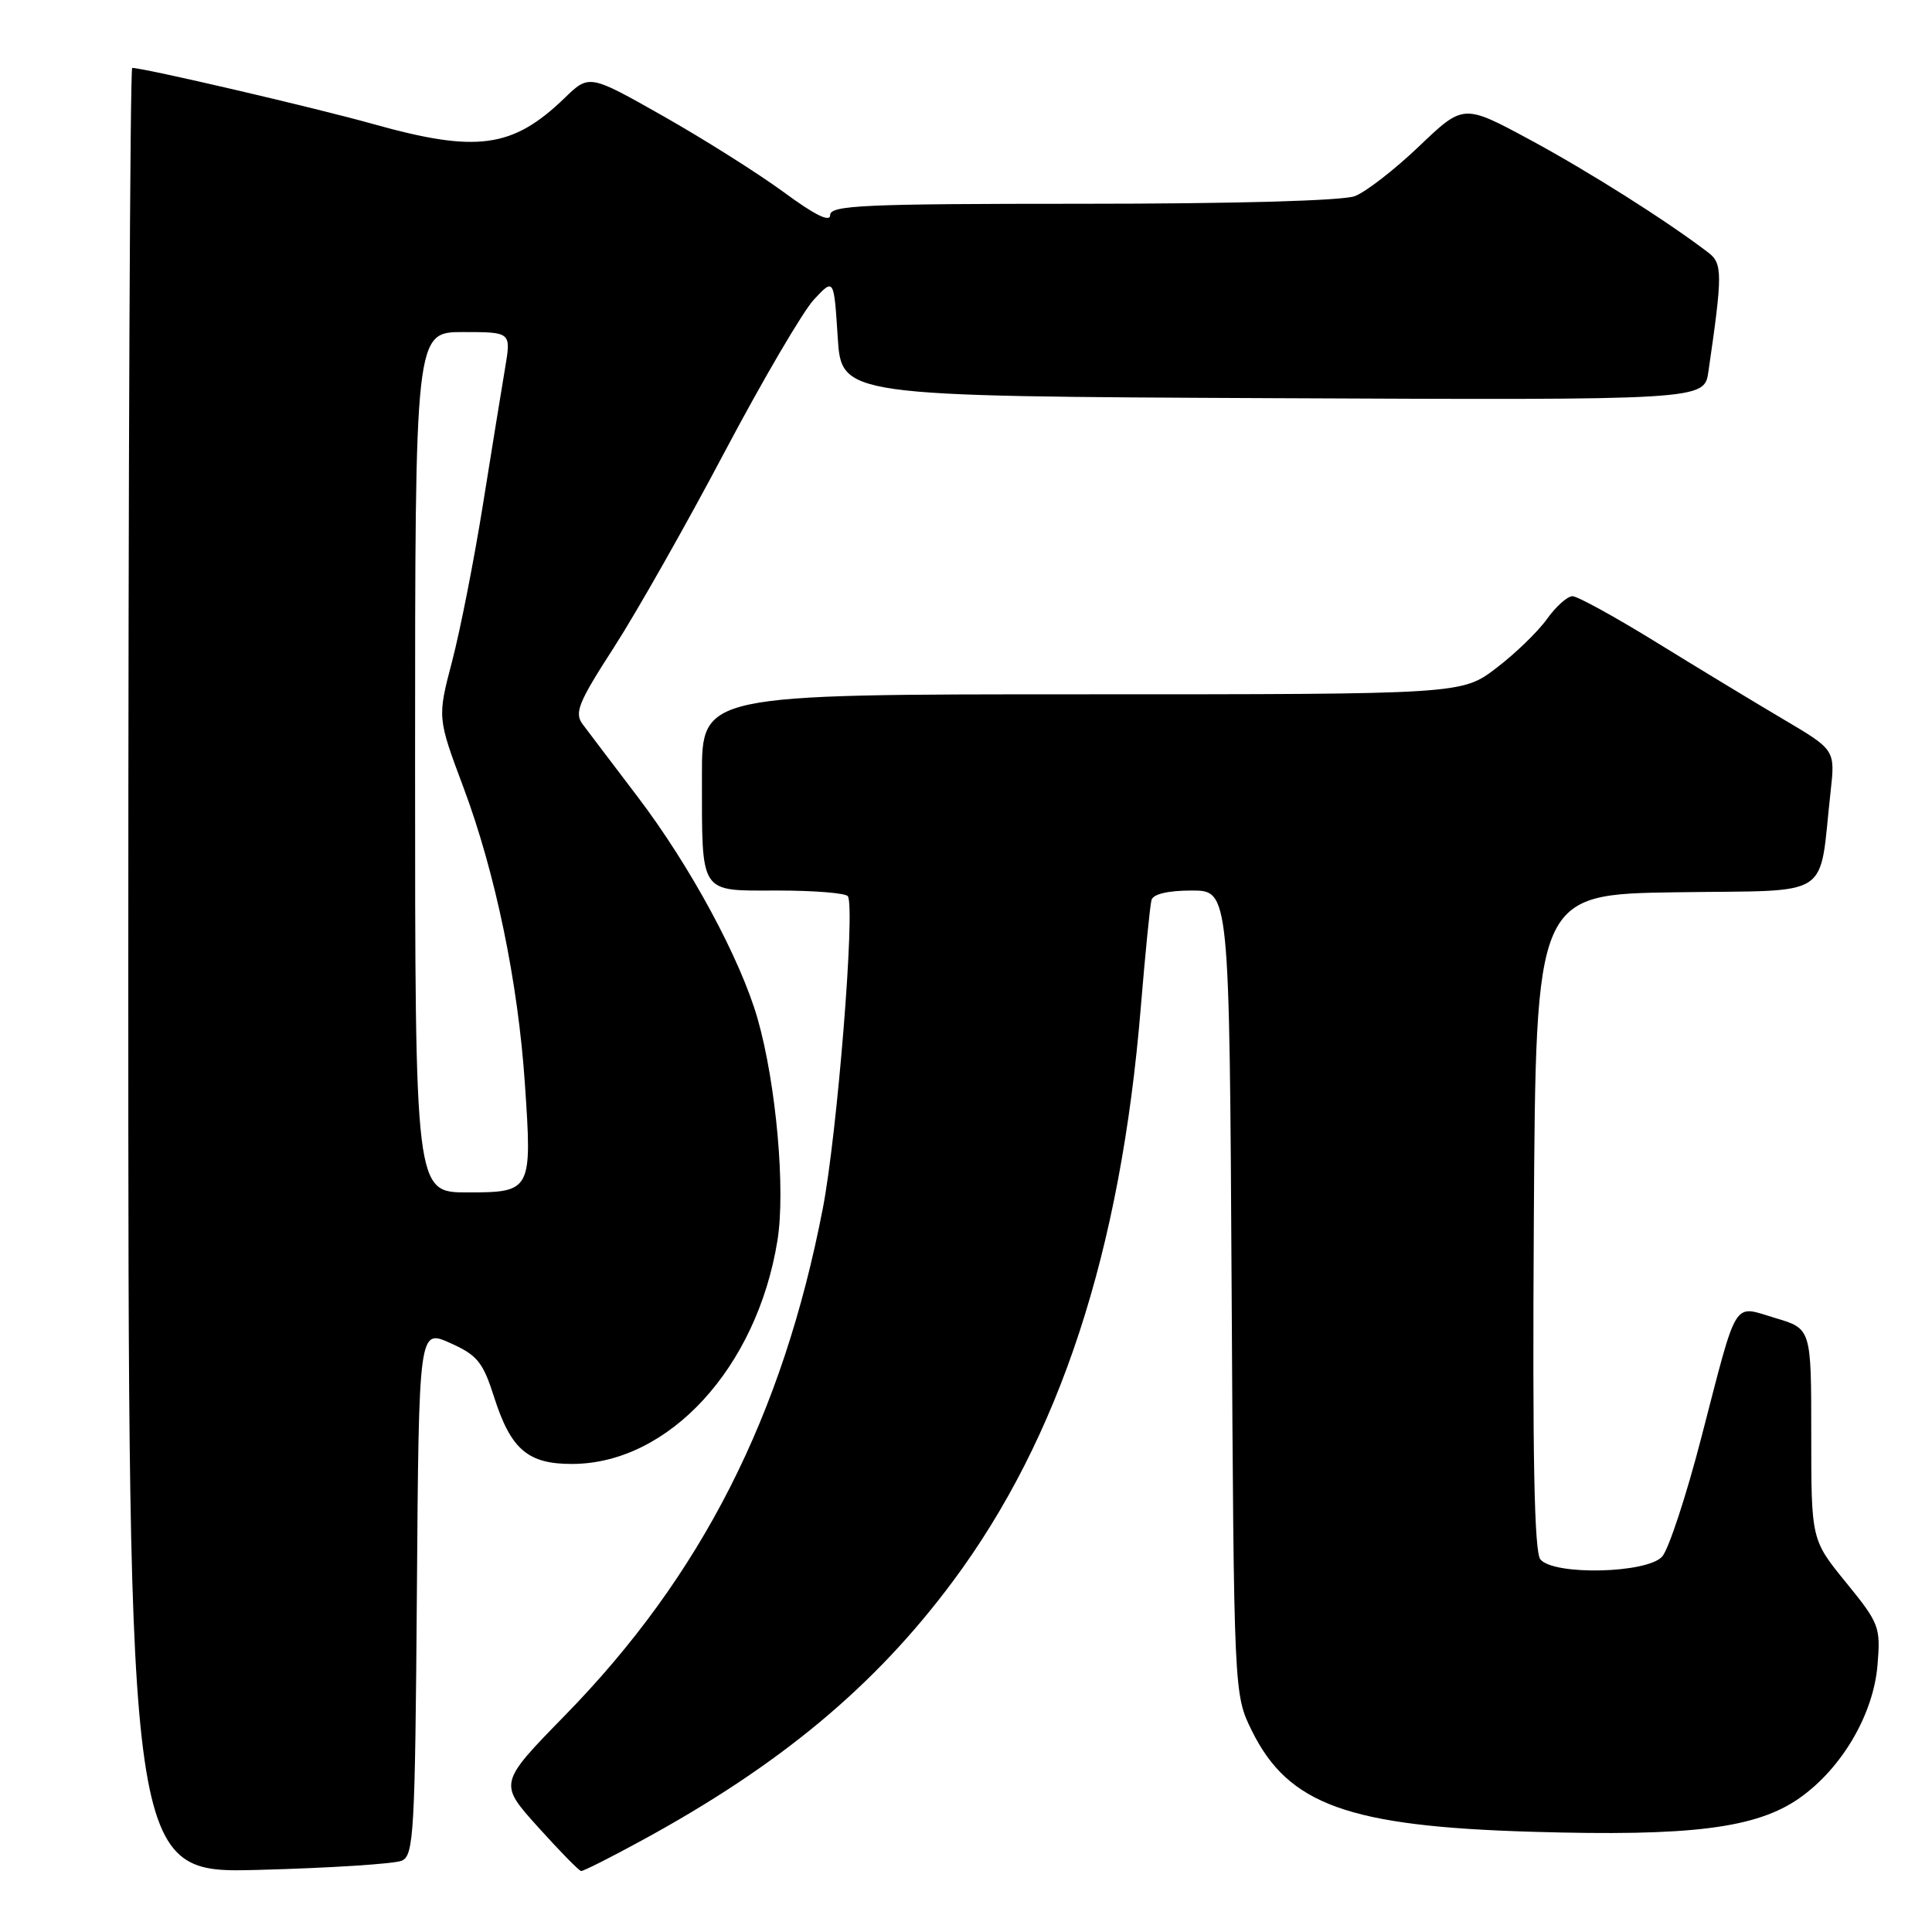 <?xml version="1.0" encoding="UTF-8" standalone="no"?>
<!DOCTYPE svg PUBLIC "-//W3C//DTD SVG 1.1//EN" "http://www.w3.org/Graphics/SVG/1.1/DTD/svg11.dtd" >
<svg xmlns="http://www.w3.org/2000/svg" xmlns:xlink="http://www.w3.org/1999/xlink" version="1.1" viewBox="0 0 256 256">
 <g >
 <path fill="currentColor"
d=" M 53.24 246.55 C 54.83 245.86 55.00 242.93 55.24 210.95 C 55.50 176.10 55.50 176.10 59.64 177.95 C 63.25 179.57 63.99 180.47 65.48 185.15 C 67.70 192.08 69.96 194.01 75.86 193.98 C 88.63 193.92 100.28 181.24 103.01 164.41 C 104.11 157.70 102.85 143.63 100.39 135.00 C 98.13 127.10 91.50 114.81 84.53 105.63 C 81.21 101.27 77.92 96.91 77.20 95.96 C 76.08 94.45 76.63 93.09 81.35 85.78 C 84.34 81.14 90.94 69.50 96.00 59.92 C 101.07 50.34 106.41 41.23 107.86 39.68 C 110.50 36.85 110.50 36.85 111.00 44.68 C 111.50 52.50 111.50 52.50 168.66 52.76 C 225.82 53.02 225.82 53.02 226.37 49.26 C 228.26 36.30 228.26 34.91 226.35 33.46 C 220.83 29.24 210.46 22.69 202.71 18.51 C 193.92 13.77 193.92 13.77 188.04 19.38 C 184.81 22.47 180.97 25.44 179.52 25.99 C 177.93 26.60 163.43 27.00 143.43 27.00 C 114.40 27.00 110.00 27.20 110.00 28.50 C 110.00 29.50 107.97 28.50 103.86 25.47 C 100.48 22.99 93.29 18.45 87.89 15.39 C 78.07 9.83 78.07 9.83 74.79 13.01 C 67.93 19.63 63.16 20.28 49.50 16.45 C 41.81 14.29 19.09 9.00 17.52 9.00 C 17.23 9.00 17.00 62.83 17.00 128.61 C 17.00 248.23 17.00 248.23 34.25 247.77 C 43.74 247.52 52.28 246.97 53.24 246.55 Z  M 85.00 243.89 C 103.33 233.92 115.91 223.44 126.22 209.59 C 140.42 190.51 148.49 165.90 151.16 133.50 C 151.75 126.35 152.39 119.94 152.58 119.25 C 152.81 118.46 154.79 118.00 157.92 118.00 C 162.90 118.00 162.90 118.00 163.20 171.25 C 163.50 224.50 163.50 224.50 165.87 229.32 C 170.71 239.13 178.63 242.00 203.00 242.72 C 224.10 243.35 232.74 242.26 238.45 238.25 C 244.05 234.31 248.24 227.17 248.78 220.63 C 249.20 215.57 249.02 215.11 244.61 209.69 C 240.00 204.03 240.00 204.03 240.00 190.04 C 240.00 176.06 240.00 176.06 235.25 174.65 C 229.52 172.95 230.33 171.64 225.43 190.50 C 223.44 198.20 221.10 205.29 220.25 206.25 C 218.26 208.49 205.89 208.78 204.11 206.63 C 203.30 205.65 203.05 193.08 203.24 161.88 C 203.50 118.50 203.50 118.50 222.17 118.23 C 243.18 117.92 240.95 119.38 242.56 104.93 C 243.18 99.37 243.18 99.37 236.34 95.33 C 232.58 93.11 225.02 88.53 219.54 85.15 C 214.06 81.77 209.03 79.00 208.36 79.00 C 207.69 79.00 206.17 80.36 204.99 82.01 C 203.81 83.67 200.79 86.60 198.28 88.51 C 193.71 92.00 193.71 92.00 143.36 92.00 C 93.00 92.00 93.00 92.00 93.01 102.75 C 93.03 118.75 92.54 118.00 103.06 118.00 C 107.91 118.00 112.09 118.34 112.35 118.76 C 113.34 120.36 110.94 150.21 109.03 160.11 C 103.71 187.62 92.94 208.81 74.85 227.31 C 66.07 236.30 66.07 236.30 71.29 242.09 C 74.15 245.27 76.72 247.89 77.00 247.92 C 77.28 247.95 80.88 246.14 85.00 243.89 Z  M 55.00 101.00 C 55.00 44.00 55.00 44.00 61.36 44.00 C 67.73 44.00 67.73 44.00 66.93 48.75 C 66.49 51.36 65.17 59.49 64.00 66.81 C 62.83 74.13 60.99 83.49 59.91 87.61 C 57.95 95.09 57.95 95.09 61.41 104.34 C 65.63 115.60 68.64 130.10 69.55 143.59 C 70.52 157.83 70.43 158.00 61.93 158.00 C 55.00 158.00 55.00 158.00 55.00 101.00 Z "/>
</g>
</svg>